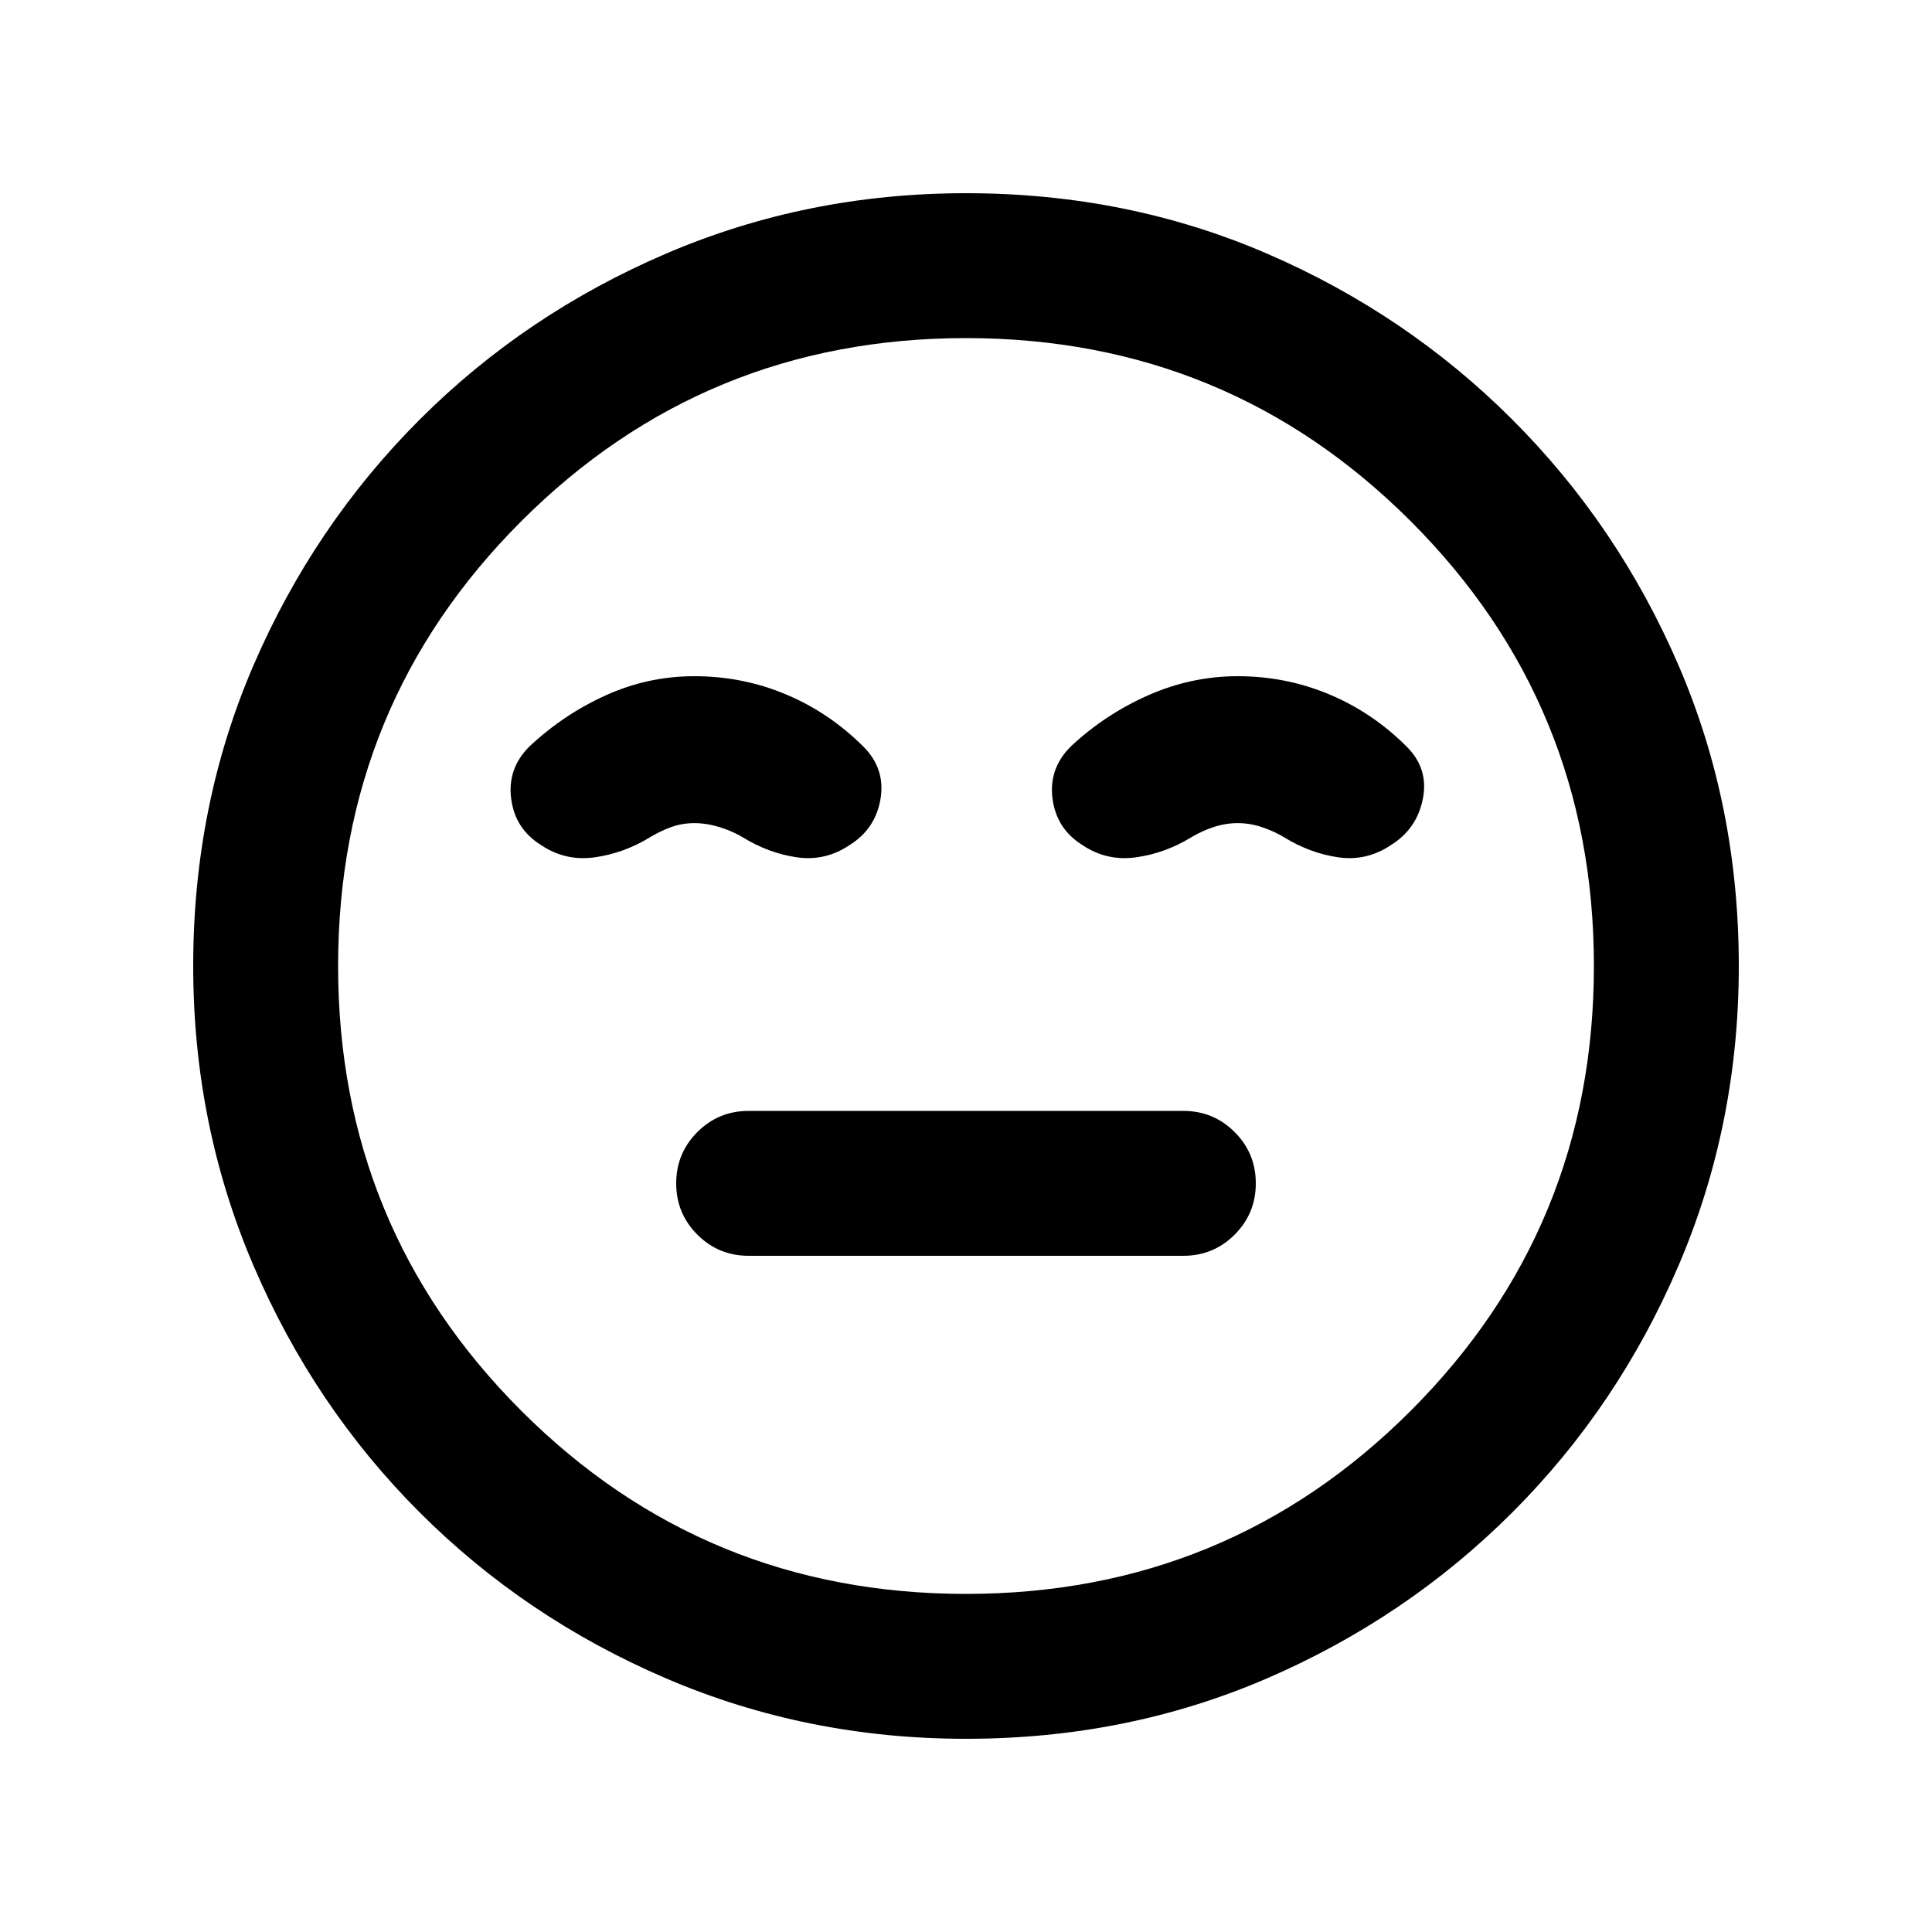<svg xmlns="http://www.w3.org/2000/svg" height="20" width="20"><path d="M7.75 13h4.5q.312 0 .531-.219.219-.219.219-.531 0-.312-.219-.531-.219-.219-.531-.219h-4.5q-.312 0-.531.219Q7 11.938 7 12.25q0 .312.219.531.219.219.531.219ZM10 18q-1.646 0-3.104-.625-1.458-.625-2.552-1.719t-1.719-2.552Q2 11.646 2 10q0-1.667.625-3.115.625-1.447 1.719-2.541Q5.438 3.25 6.896 2.625T10 2q1.667 0 3.115.625 1.447.625 2.541 1.719 1.094 1.094 1.719 2.541Q18 8.333 18 10q0 1.646-.625 3.104-.625 1.458-1.719 2.552t-2.541 1.719Q11.667 18 10 18Zm0-8Zm0 6.5q2.708 0 4.604-1.896T16.5 10q0-2.708-1.896-4.604T10 3.5q-2.708 0-4.604 1.896T3.5 10q0 2.708 1.896 4.604T10 16.5ZM7.188 7q-.48 0-.917.198-.438.198-.792.531-.229.229-.187.542.041.312.312.479.25.167.552.125.302-.042.573-.208.104-.063.219-.105.114-.041.24-.041.124 0 .26.041.135.042.24.105.27.166.562.208.292.042.542-.125.27-.167.323-.479.052-.313-.177-.542-.355-.354-.803-.541Q7.688 7 7.188 7Zm5.624 0q-.479 0-.927.198-.447.198-.802.531-.229.229-.187.542.042.312.312.479.25.167.552.125.302-.042.573-.208.105-.063.229-.105.126-.041.25-.041.126 0 .25.041.126.042.23.105.27.166.562.208.292.042.542-.125.271-.167.333-.479.063-.313-.167-.542-.354-.354-.802-.541Q13.312 7 12.812 7Z"/></svg>